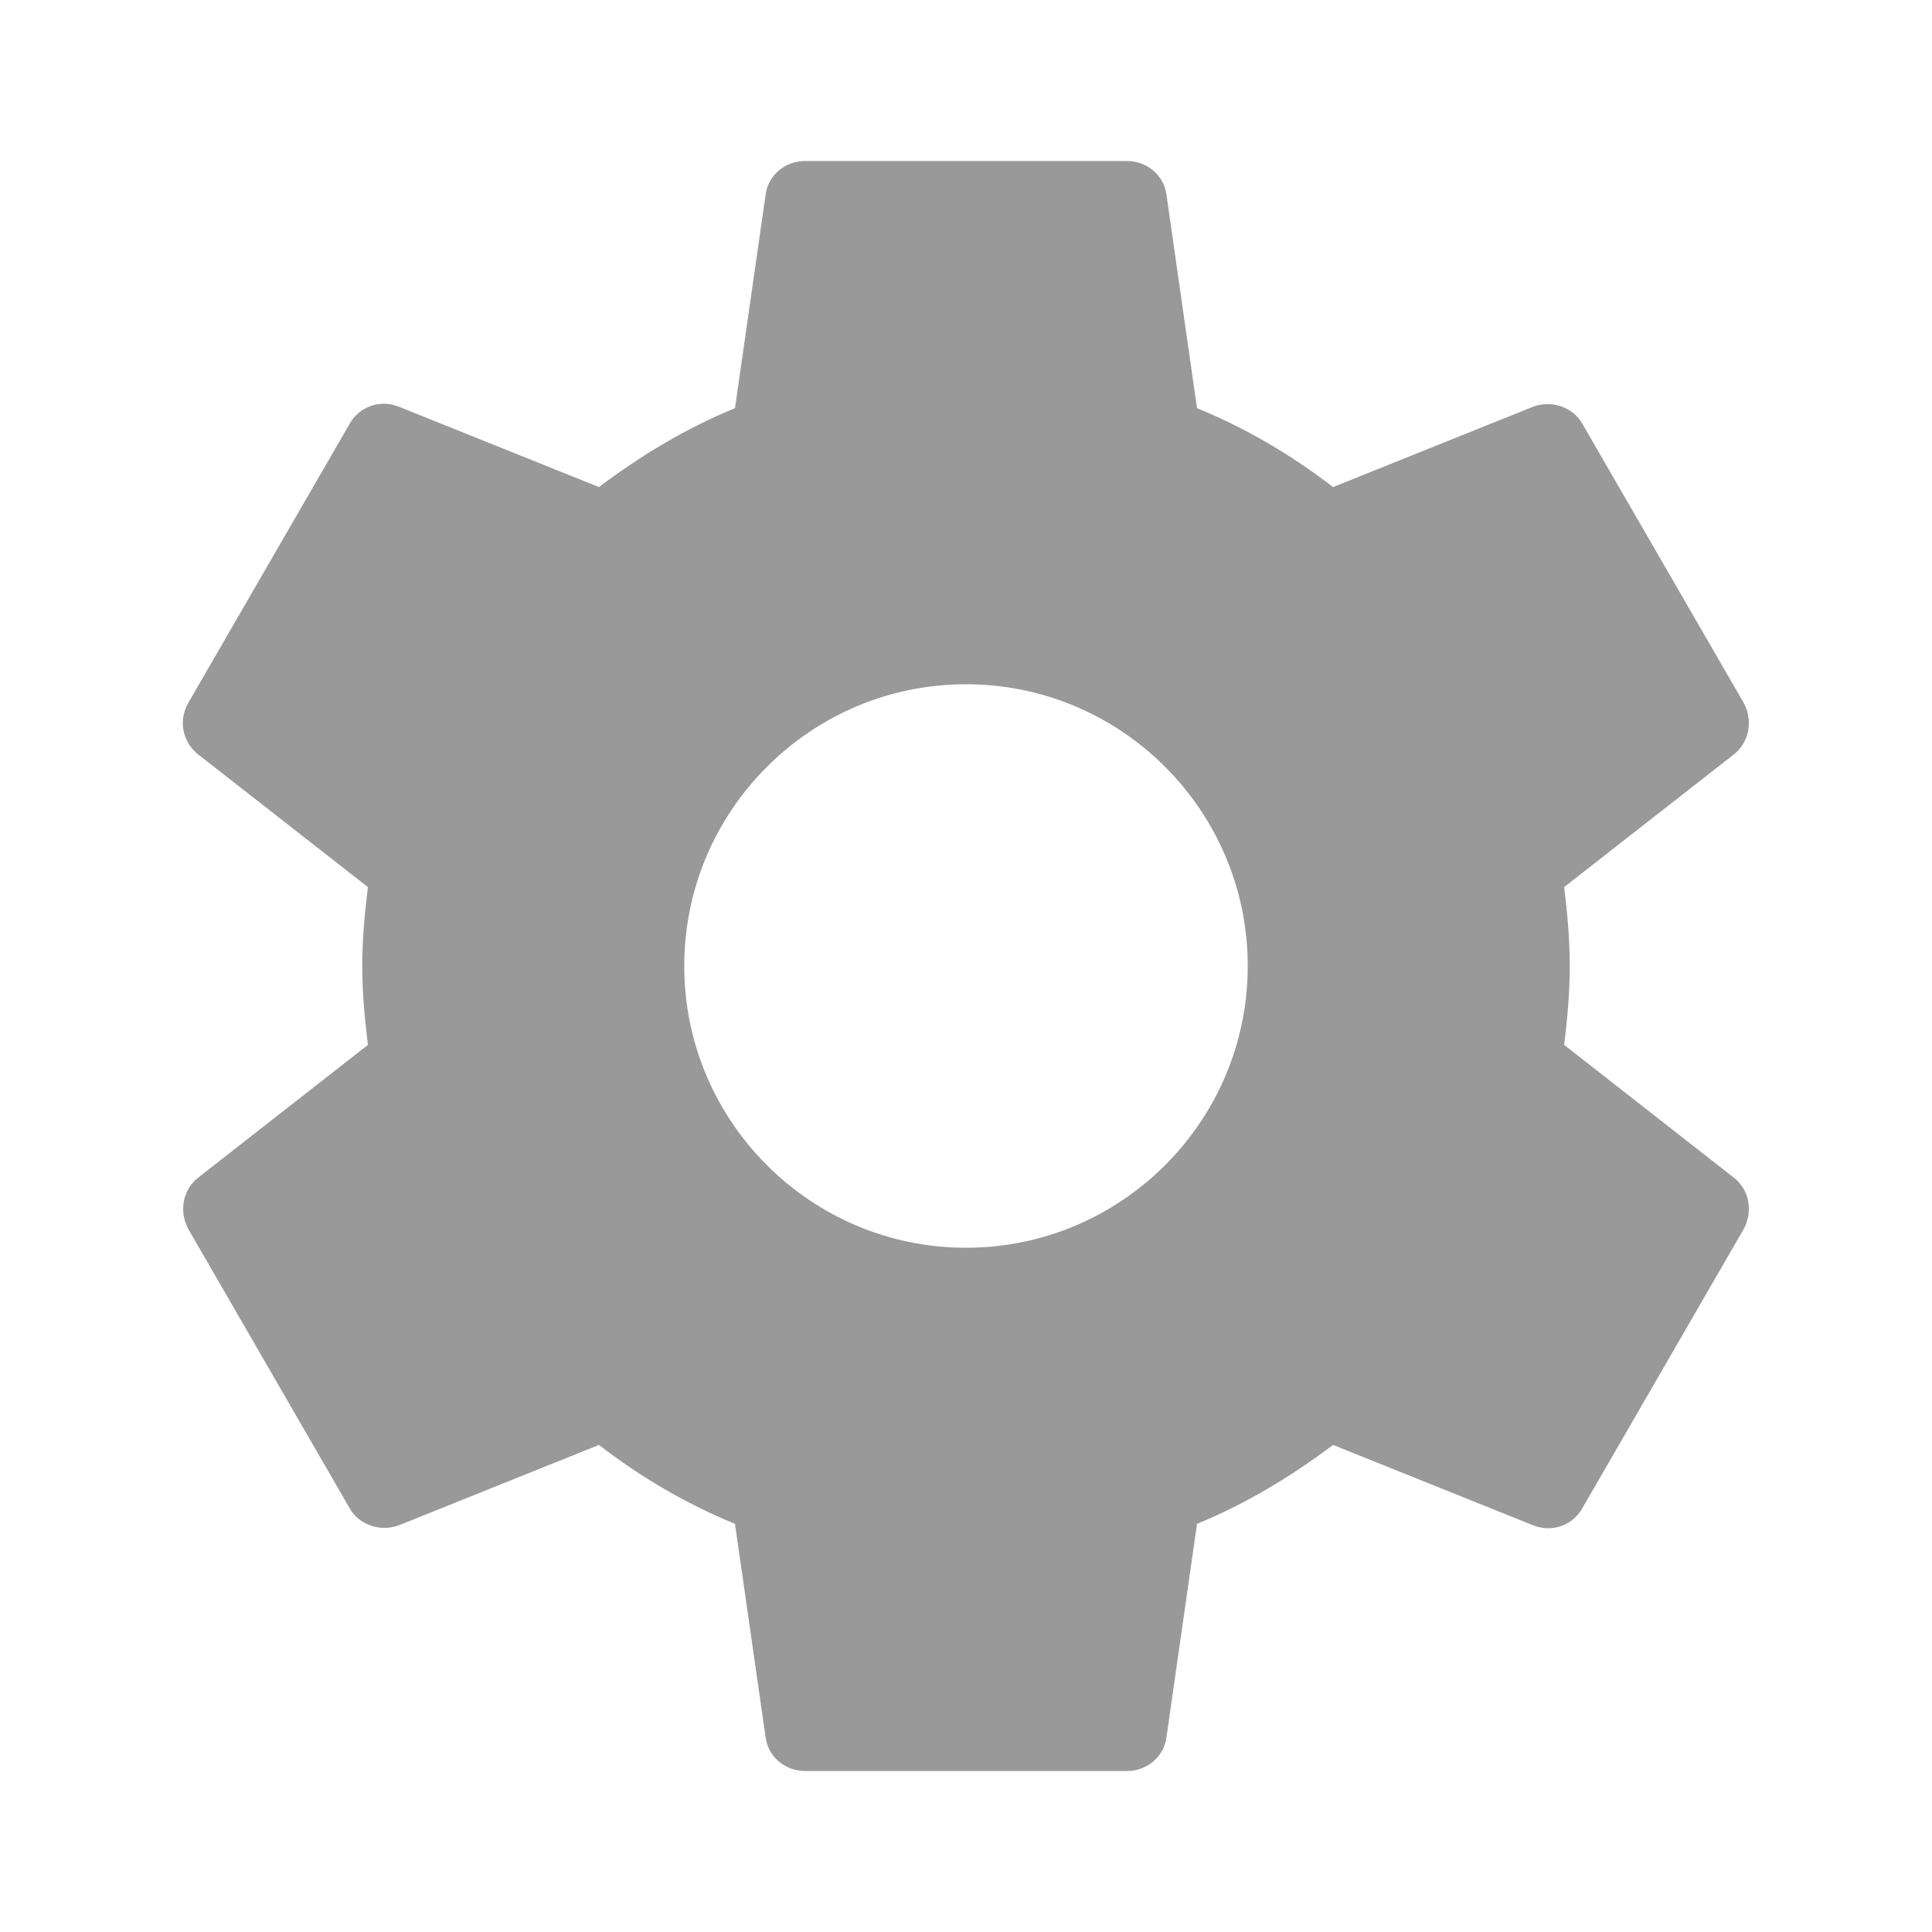 <svg width="30" height="30" viewBox="0 0 30 30" fill="none" xmlns="http://www.w3.org/2000/svg">
<g opacity="0.4">
<path d="M24.288 16.225C24.337 15.825 24.375 15.425 24.375 15C24.375 14.575 24.337 14.175 24.288 13.775L26.925 11.713C27.163 11.525 27.225 11.188 27.075 10.912L24.575 6.588C24.425 6.313 24.087 6.213 23.812 6.313L20.7 7.563C20.05 7.063 19.35 6.65 18.587 6.338L18.113 3.025C18.075 2.725 17.813 2.5 17.5 2.5H12.5C12.188 2.5 11.925 2.725 11.888 3.025L11.413 6.338C10.65 6.65 9.95 7.075 9.3 7.563L6.188 6.313C5.9 6.2 5.575 6.313 5.425 6.588L2.925 10.912C2.763 11.188 2.838 11.525 3.075 11.713L5.713 13.775C5.663 14.175 5.625 14.588 5.625 15C5.625 15.412 5.663 15.825 5.713 16.225L3.075 18.288C2.838 18.475 2.775 18.812 2.925 19.087L5.425 23.412C5.575 23.687 5.913 23.787 6.188 23.687L9.3 22.437C9.95 22.937 10.65 23.35 11.413 23.662L11.888 26.975C11.925 27.275 12.188 27.5 12.5 27.5H17.5C17.813 27.5 18.075 27.275 18.113 26.975L18.587 23.662C19.35 23.35 20.05 22.925 20.7 22.437L23.812 23.687C24.1 23.8 24.425 23.687 24.575 23.412L27.075 19.087C27.225 18.812 27.163 18.475 26.925 18.288L24.288 16.225ZM15 19.375C12.588 19.375 10.625 17.413 10.625 15C10.625 12.588 12.588 10.625 15 10.625C17.413 10.625 19.375 12.588 19.375 15C19.375 17.413 17.413 19.375 15 19.375Z" fill="black"/>
</g>
</svg>
